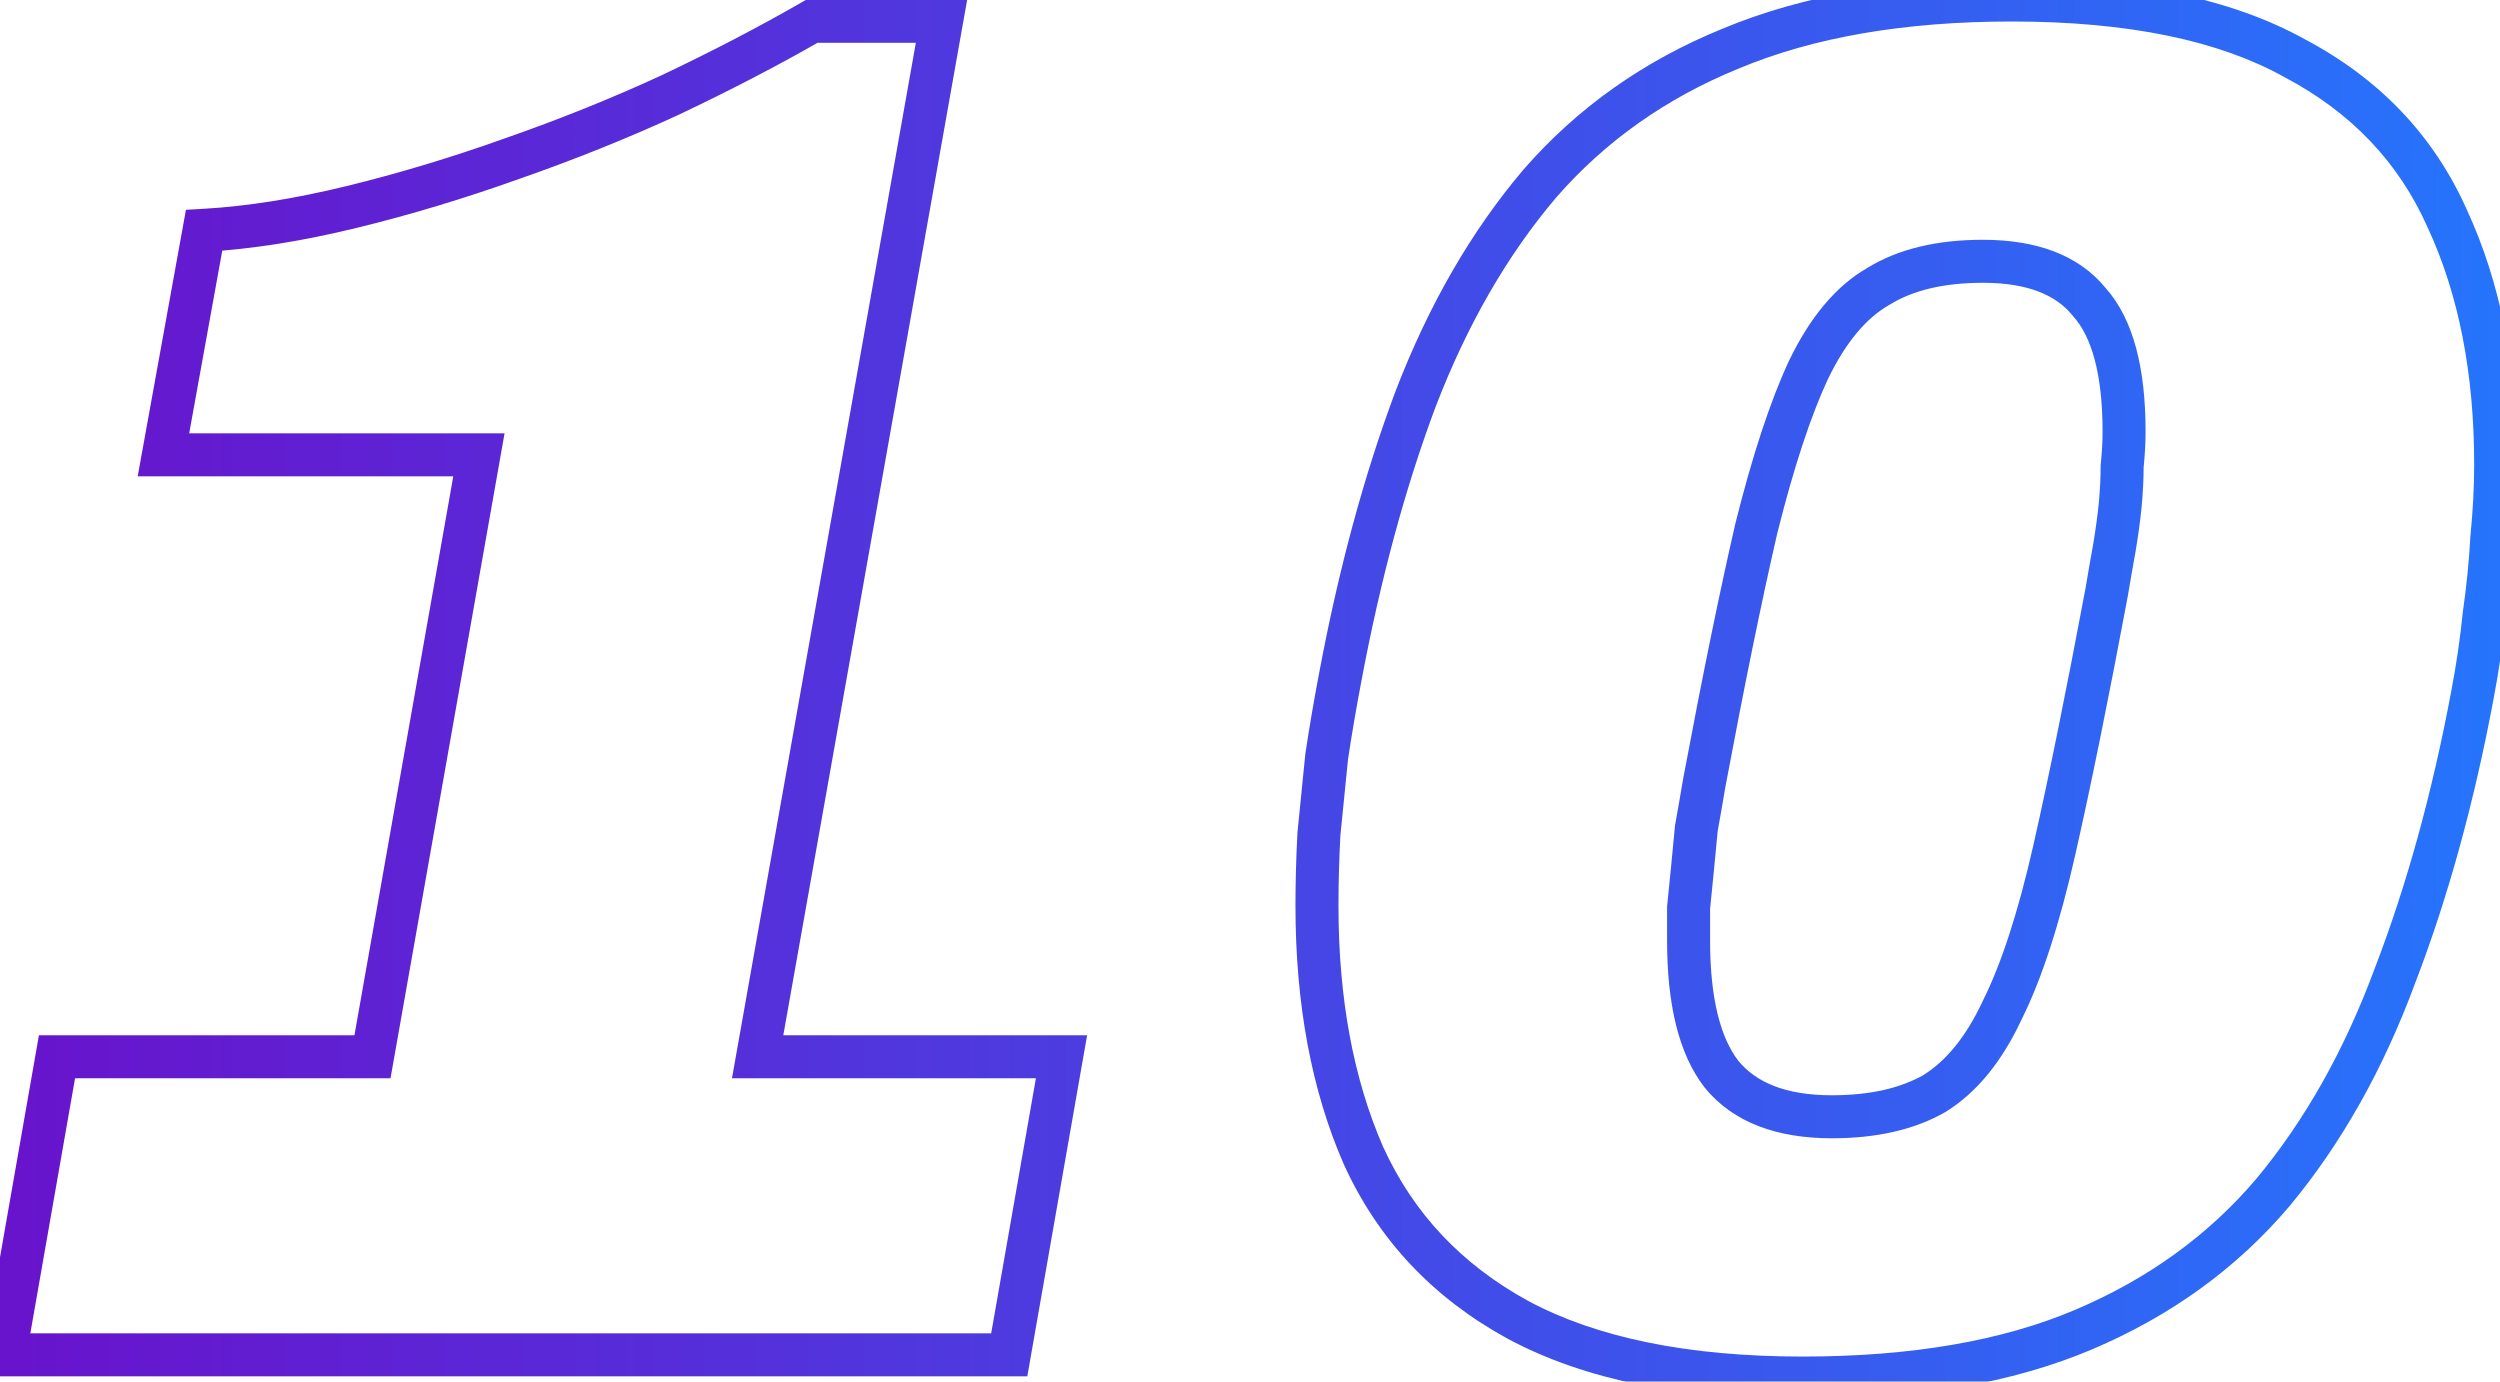 <svg width="465" height="257" viewBox="0 0 465 257" fill="none" xmlns="http://www.w3.org/2000/svg">
<mask id="path-1-outside-1_121_409" maskUnits="userSpaceOnUse" x="-4" y="-4" width="473" height="265" fill="black">
<rect fill="white" x="-4" y="-4" width="473" height="300"/>
<path d="M0.88 252L10.6 196.56H69.28L89.08 84.6H30.4L37.96 42.84C46.36 42.36 55.48 40.92 65.32 38.52C75.16 36.12 85.12 33.12 95.2 29.52C105.52 25.92 115.36 21.96 124.72 17.64C134.32 13.08 143.08 8.52 151 3.96H175.12L140.92 196.56H197.44L187.72 252H0.88ZM335.317 256.32C313.477 256.32 295.837 252.72 282.397 245.52C269.197 238.32 259.597 228.12 253.597 214.92C247.837 201.72 244.957 186.24 244.957 168.48C244.957 164.16 245.077 159.72 245.317 155.16C245.797 150.36 246.277 145.56 246.757 140.76C247.477 135.96 248.317 131.04 249.277 126C252.877 106.8 257.557 89.52 263.317 74.16C269.317 58.56 276.997 45.24 286.357 34.2C295.957 23.16 307.837 14.76 321.997 9C336.397 3 353.797 -1.71661e-05 374.197 -1.71661e-05C396.277 -1.71661e-05 413.797 3.6 426.757 10.8C439.957 17.76 449.437 27.72 455.197 40.68C461.197 53.64 464.197 68.88 464.197 86.4C464.197 90.72 463.957 95.28 463.477 100.08C463.237 104.64 462.757 109.44 462.037 114.48C461.557 119.28 460.837 124.2 459.877 129.24C456.277 148.44 451.477 165.84 445.477 181.44C439.717 197.04 432.157 210.48 422.797 221.76C413.437 232.8 401.677 241.32 387.517 247.32C373.357 253.32 355.957 256.32 335.317 256.32ZM340.717 207.72C348.397 207.72 354.757 206.28 359.797 203.4C364.837 200.28 369.037 195.12 372.397 187.92C375.997 180.72 379.237 170.76 382.117 158.04C384.997 145.32 388.237 129.36 391.837 110.16C392.317 107.28 392.797 104.52 393.277 101.88C393.757 99 394.117 96.36 394.357 93.96C394.597 91.32 394.717 88.92 394.717 86.76C394.957 84.36 395.077 82.2 395.077 80.28C395.077 69 392.917 60.96 388.597 56.16C384.517 51.12 377.917 48.6 368.797 48.6C360.877 48.6 354.397 50.16 349.357 53.28C344.317 56.16 339.997 61.32 336.397 68.76C333.037 75.96 329.797 85.8 326.677 98.28C323.797 110.76 320.557 126.6 316.957 145.8C316.477 148.68 315.997 151.44 315.517 154.08C315.277 156.72 315.037 159.24 314.797 161.64C314.557 164.04 314.317 166.44 314.077 168.84C314.077 171 314.077 173.04 314.077 174.96C314.077 186.24 316.117 194.52 320.197 199.8C324.517 205.08 331.357 207.72 340.717 207.72Z"/>
</mask>
<path d="M0.88 252L-3.06 251.309L-3.882 256H0.88V252ZM10.6 196.56V192.56H7.24L6.66 195.869L10.6 196.56ZM69.28 196.56V200.56H72.635L73.219 197.257L69.28 196.56ZM89.08 84.6L93.019 85.297L93.85 80.6H89.08V84.6ZM30.4 84.6L26.464 83.887L25.611 88.6H30.4V84.6ZM37.96 42.84L37.732 38.846L34.585 39.026L34.024 42.127L37.96 42.84ZM65.32 38.52L64.372 34.634V34.634L65.32 38.52ZM95.2 29.52L93.882 25.743L93.869 25.748L93.855 25.753L95.2 29.52ZM124.72 17.64L126.396 21.272L126.416 21.263L126.436 21.253L124.72 17.64ZM151 3.96V-0.04H149.931L149.004 0.494L151 3.96ZM175.12 3.96L179.058 4.659L179.893 -0.04H175.12V3.96ZM140.92 196.56L136.982 195.861L136.147 200.56H140.92V196.56ZM197.44 196.56L201.38 197.251L202.202 192.56H197.44V196.56ZM187.72 252V256H191.08L191.66 252.691L187.72 252ZM4.82 252.691L14.54 197.251L6.66 195.869L-3.06 251.309L4.82 252.691ZM10.6 200.56H69.28V192.56H10.6V200.56ZM73.219 197.257L93.019 85.297L85.141 83.903L65.341 195.863L73.219 197.257ZM89.08 80.6H30.4V88.6H89.08V80.6ZM34.336 85.312L41.896 43.553L34.024 42.127L26.464 83.887L34.336 85.312ZM38.188 46.834C46.874 46.337 56.238 44.852 66.268 42.406L64.372 34.634C54.722 36.987 45.846 38.383 37.732 38.846L38.188 46.834ZM66.268 42.406C76.25 39.971 86.342 36.931 96.545 33.287L93.855 25.753C83.898 29.309 74.07 32.269 64.372 34.634L66.268 42.406ZM96.517 33.297C106.952 29.657 116.912 25.649 126.396 21.272L123.044 14.008C113.808 18.271 104.088 22.183 93.882 25.743L96.517 33.297ZM126.436 21.253C136.116 16.655 144.971 12.047 152.996 7.426L149.004 0.494C141.189 4.993 132.524 9.505 123.004 14.027L126.436 21.253ZM151 7.96H175.12V-0.04H151V7.96ZM171.182 3.261L136.982 195.861L144.858 197.259L179.058 4.659L171.182 3.261ZM140.92 200.56H197.44V192.56H140.92V200.56ZM193.5 195.869L183.78 251.309L191.66 252.691L201.38 197.251L193.5 195.869ZM187.72 248H0.88V256H187.72V248ZM282.397 245.52L280.482 249.032L280.495 249.039L280.508 249.046L282.397 245.52ZM253.597 214.92L249.931 216.52L249.943 216.548L249.956 216.575L253.597 214.92ZM245.317 155.16L241.337 154.762L241.328 154.856L241.323 154.95L245.317 155.16ZM246.757 140.76L242.801 140.167L242.787 140.264L242.777 140.362L246.757 140.76ZM249.277 126L253.207 126.748L253.209 126.737L249.277 126ZM263.317 74.16L259.584 72.724L259.578 72.74L259.572 72.755L263.317 74.16ZM286.357 34.2L283.339 31.575L283.322 31.594L283.306 31.613L286.357 34.2ZM321.997 9L323.504 12.705L323.52 12.699L323.536 12.692L321.997 9ZM426.757 10.8L424.815 14.297L424.853 14.318L424.892 14.338L426.757 10.8ZM455.197 40.68L451.542 42.305L451.554 42.333L451.567 42.361L455.197 40.68ZM463.477 100.08L459.497 99.682L459.488 99.776L459.483 99.87L463.477 100.08ZM462.037 114.48L458.077 113.914L458.065 113.998L458.057 114.082L462.037 114.48ZM459.877 129.24L455.948 128.492L455.946 128.503L459.877 129.24ZM445.477 181.44L441.744 180.004L441.734 180.029L441.725 180.055L445.477 181.44ZM422.797 221.76L425.848 224.347L425.862 224.331L425.875 224.314L422.797 221.76ZM387.517 247.32L389.078 251.003L387.517 247.32ZM359.797 203.4L361.782 206.873L361.843 206.838L361.903 206.801L359.797 203.4ZM372.397 187.92L368.819 186.131L368.795 186.179L368.772 186.228L372.397 187.92ZM391.837 110.16L395.769 110.897L395.776 110.857L395.783 110.818L391.837 110.16ZM393.277 101.88L397.213 102.596L397.218 102.567L397.223 102.538L393.277 101.88ZM394.357 93.96L398.337 94.358L398.339 94.34L398.341 94.322L394.357 93.96ZM394.717 86.76L390.737 86.362L390.717 86.561V86.76H394.717ZM388.597 56.16L385.488 58.677L385.554 58.758L385.624 58.836L388.597 56.16ZM349.357 53.28L351.342 56.753L351.403 56.718L351.463 56.681L349.357 53.28ZM336.397 68.76L332.797 67.018L332.784 67.043L332.772 67.069L336.397 68.76ZM326.677 98.28L322.797 97.31L322.788 97.345L322.78 97.381L326.677 98.28ZM316.957 145.8L313.026 145.063L313.018 145.103L313.012 145.142L316.957 145.8ZM315.517 154.08L311.582 153.364L311.55 153.54L311.534 153.718L315.517 154.08ZM314.797 161.64L310.817 161.242V161.242L314.797 161.64ZM314.077 168.84L310.097 168.442L310.077 168.64V168.84H314.077ZM320.197 199.8L317.032 202.246L317.066 202.29L317.101 202.333L320.197 199.8ZM335.317 252.32C313.869 252.32 296.948 248.777 284.286 241.994L280.508 249.046C294.726 256.663 313.085 260.32 335.317 260.32V252.32ZM284.313 242.008C271.844 235.207 262.866 225.644 257.239 213.265L249.956 216.575C256.329 230.596 266.551 241.433 280.482 249.032L284.313 242.008ZM257.263 213.32C251.769 200.728 248.957 185.814 248.957 168.48H240.957C240.957 186.666 243.906 202.712 249.931 216.52L257.263 213.32ZM248.957 168.48C248.957 164.234 249.075 159.864 249.312 155.37L241.323 154.95C241.079 159.576 240.957 164.086 240.957 168.48H248.957ZM249.297 155.558C249.777 150.758 250.257 145.958 250.737 141.158L242.777 140.362C242.297 145.162 241.817 149.962 241.337 154.762L249.297 155.558ZM250.713 141.353C251.425 136.608 252.256 131.74 253.207 126.748L245.348 125.252C244.379 130.34 243.53 135.312 242.801 140.167L250.713 141.353ZM253.209 126.737C256.774 107.723 261.397 90.672 267.062 75.564L259.572 72.755C253.717 88.368 248.981 105.877 245.346 125.263L253.209 126.737ZM267.051 75.596C272.914 60.351 280.38 47.436 289.408 36.787L283.306 31.613C273.615 43.044 265.721 56.769 259.584 72.724L267.051 75.596ZM289.376 36.825C298.545 26.28 309.899 18.24 323.504 12.705L320.49 5.295C305.775 11.28 293.369 20.04 283.339 31.575L289.376 36.825ZM323.536 12.692C337.323 6.947 354.171 4 374.197 4V-4C353.424 -4 335.471 -0.947 320.459 5.308L323.536 12.692ZM374.197 4C395.905 4 412.67 7.549 424.815 14.297L428.7 7.303C414.925 -0.35 396.649 -4 374.197 -4V4ZM424.892 14.338C437.342 20.903 446.167 30.21 451.542 42.305L458.852 39.055C452.708 25.23 442.573 14.617 428.623 7.262L424.892 14.338ZM451.567 42.361C457.275 54.688 460.197 69.332 460.197 86.4H468.197C468.197 68.428 465.12 52.592 458.827 38.999L451.567 42.361ZM460.197 86.4C460.197 90.573 459.965 94.999 459.497 99.682L467.457 100.478C467.949 95.561 468.197 90.867 468.197 86.4H460.197ZM459.483 99.87C459.25 104.298 458.782 108.979 458.077 113.914L465.997 115.046C466.732 109.901 467.225 104.982 467.472 100.29L459.483 99.87ZM458.057 114.082C457.59 118.757 456.887 123.56 455.948 128.492L463.807 129.988C464.787 124.84 465.525 119.803 466.017 114.878L458.057 114.082ZM455.946 128.503C452.383 147.503 447.644 164.665 441.744 180.004L449.211 182.876C455.311 167.015 460.171 149.377 463.809 129.977L455.946 128.503ZM441.725 180.055C436.101 195.286 428.754 208.318 419.719 219.206L425.875 224.314C435.561 212.642 443.334 198.794 449.23 182.825L441.725 180.055ZM419.746 219.173C410.816 229.707 399.578 237.865 385.957 243.637L389.078 251.003C403.777 244.775 416.059 235.893 425.848 224.347L419.746 219.173ZM385.957 243.637C372.428 249.369 355.594 252.32 335.317 252.32V260.32C356.32 260.32 374.286 257.271 389.078 251.003L385.957 243.637ZM340.717 211.72C348.875 211.72 355.973 210.192 361.782 206.873L357.813 199.927C353.542 202.368 347.919 203.72 340.717 203.72V211.72ZM361.903 206.801C367.795 203.153 372.442 197.283 376.022 189.612L368.772 186.228C365.632 192.957 361.88 197.407 357.692 199.999L361.903 206.801ZM375.975 189.709C379.779 182.1 383.105 171.789 386.018 158.923L378.216 157.157C375.369 169.731 372.215 179.34 368.819 186.131L375.975 189.709ZM386.018 158.923C388.913 146.137 392.164 130.125 395.769 110.897L387.906 109.423C384.311 128.595 381.081 144.503 378.216 157.157L386.018 158.923ZM395.783 110.818C396.26 107.955 396.736 105.215 397.213 102.596L389.342 101.164C388.858 103.825 388.375 106.605 387.892 109.502L395.783 110.818ZM397.223 102.538C397.714 99.589 398.087 96.861 398.337 94.358L390.377 93.562C390.147 95.859 389.8 98.411 389.332 101.222L397.223 102.538ZM398.341 94.322C398.589 91.588 398.717 89.064 398.717 86.76H390.717C390.717 88.776 390.605 91.052 390.374 93.598L398.341 94.322ZM398.697 87.158C398.947 84.658 399.077 82.362 399.077 80.28H391.077C391.077 82.038 390.967 84.062 390.737 86.362L398.697 87.158ZM399.077 80.28C399.077 68.685 396.894 59.4 391.57 53.484L385.624 58.836C388.94 62.52 391.077 69.315 391.077 80.28H399.077ZM391.706 53.643C386.593 47.327 378.61 44.6 368.797 44.6V52.6C377.225 52.6 382.441 54.913 385.488 58.677L391.706 53.643ZM368.797 44.6C360.376 44.6 353.103 46.257 347.252 49.879L351.463 56.681C355.691 54.063 361.378 52.6 368.797 52.6V44.6ZM347.373 49.807C341.392 53.224 336.605 59.147 332.797 67.018L339.998 70.502C343.389 63.493 347.242 59.096 351.342 56.753L347.373 49.807ZM332.772 67.069C329.259 74.597 325.946 84.714 322.797 97.31L330.558 99.25C333.649 86.886 336.815 77.323 340.022 70.451L332.772 67.069ZM322.78 97.381C319.883 109.934 316.631 125.833 313.026 145.063L320.889 146.537C324.483 127.367 327.712 111.585 330.575 99.179L322.78 97.381ZM313.012 145.142C312.535 148.005 312.058 150.745 311.582 153.364L319.453 154.796C319.936 152.135 320.42 149.355 320.903 146.458L313.012 145.142ZM311.534 153.718C311.295 156.347 311.056 158.855 310.817 161.242L318.777 162.038C319.019 159.625 319.26 157.093 319.501 154.442L311.534 153.718ZM310.817 161.242C310.577 163.642 310.337 166.042 310.097 168.442L318.057 169.238C318.297 166.838 318.537 164.438 318.777 162.038L310.817 161.242ZM310.077 168.84C310.077 168.844 310.077 168.848 310.077 168.853C310.077 168.857 310.077 168.861 310.077 168.865C310.077 168.87 310.077 168.874 310.077 168.878C310.077 168.882 310.077 168.886 310.077 168.891C310.077 168.895 310.077 168.899 310.077 168.903C310.077 168.907 310.077 168.912 310.077 168.916C310.077 168.92 310.077 168.924 310.077 168.929C310.077 168.933 310.077 168.937 310.077 168.941C310.077 168.945 310.077 168.95 310.077 168.954C310.077 168.958 310.077 168.962 310.077 168.966C310.077 168.971 310.077 168.975 310.077 168.979C310.077 168.983 310.077 168.987 310.077 168.992C310.077 168.996 310.077 169 310.077 169.004C310.077 169.008 310.077 169.013 310.077 169.017C310.077 169.021 310.077 169.025 310.077 169.03C310.077 169.034 310.077 169.038 310.077 169.042C310.077 169.046 310.077 169.051 310.077 169.055C310.077 169.059 310.077 169.063 310.077 169.067C310.077 169.072 310.077 169.076 310.077 169.08C310.077 169.084 310.077 169.088 310.077 169.093C310.077 169.097 310.077 169.101 310.077 169.105C310.077 169.109 310.077 169.114 310.077 169.118C310.077 169.122 310.077 169.126 310.077 169.13C310.077 169.135 310.077 169.139 310.077 169.143C310.077 169.147 310.077 169.151 310.077 169.156C310.077 169.16 310.077 169.164 310.077 169.168C310.077 169.172 310.077 169.177 310.077 169.181C310.077 169.185 310.077 169.189 310.077 169.193C310.077 169.197 310.077 169.202 310.077 169.206C310.077 169.21 310.077 169.214 310.077 169.218C310.077 169.223 310.077 169.227 310.077 169.231C310.077 169.235 310.077 169.239 310.077 169.244C310.077 169.248 310.077 169.252 310.077 169.256C310.077 169.26 310.077 169.265 310.077 169.269C310.077 169.273 310.077 169.277 310.077 169.281C310.077 169.285 310.077 169.29 310.077 169.294C310.077 169.298 310.077 169.302 310.077 169.306C310.077 169.311 310.077 169.315 310.077 169.319C310.077 169.323 310.077 169.327 310.077 169.331C310.077 169.336 310.077 169.34 310.077 169.344C310.077 169.348 310.077 169.352 310.077 169.357C310.077 169.361 310.077 169.365 310.077 169.369C310.077 169.373 310.077 169.378 310.077 169.382C310.077 169.386 310.077 169.39 310.077 169.394C310.077 169.398 310.077 169.403 310.077 169.407C310.077 169.411 310.077 169.415 310.077 169.419C310.077 169.423 310.077 169.428 310.077 169.432C310.077 169.436 310.077 169.44 310.077 169.444C310.077 169.449 310.077 169.453 310.077 169.457C310.077 169.461 310.077 169.465 310.077 169.469C310.077 169.474 310.077 169.478 310.077 169.482C310.077 169.486 310.077 169.49 310.077 169.494C310.077 169.499 310.077 169.503 310.077 169.507C310.077 169.511 310.077 169.515 310.077 169.519C310.077 169.524 310.077 169.528 310.077 169.532C310.077 169.536 310.077 169.54 310.077 169.544C310.077 169.549 310.077 169.553 310.077 169.557C310.077 169.561 310.077 169.565 310.077 169.569C310.077 169.574 310.077 169.578 310.077 169.582C310.077 169.586 310.077 169.59 310.077 169.594C310.077 169.599 310.077 169.603 310.077 169.607C310.077 169.611 310.077 169.615 310.077 169.619C310.077 169.624 310.077 169.628 310.077 169.632C310.077 169.636 310.077 169.64 310.077 169.644C310.077 169.649 310.077 169.653 310.077 169.657C310.077 169.661 310.077 169.665 310.077 169.669C310.077 169.673 310.077 169.678 310.077 169.682C310.077 169.686 310.077 169.69 310.077 169.694C310.077 169.698 310.077 169.703 310.077 169.707C310.077 169.711 310.077 169.715 310.077 169.719C310.077 169.723 310.077 169.728 310.077 169.732C310.077 169.736 310.077 169.74 310.077 169.744C310.077 169.748 310.077 169.752 310.077 169.757C310.077 169.761 310.077 169.765 310.077 169.769C310.077 169.773 310.077 169.777 310.077 169.781C310.077 169.786 310.077 169.79 310.077 169.794C310.077 169.798 310.077 169.802 310.077 169.806C310.077 169.811 310.077 169.815 310.077 169.819C310.077 169.823 310.077 169.827 310.077 169.831C310.077 169.835 310.077 169.84 310.077 169.844C310.077 169.848 310.077 169.852 310.077 169.856C310.077 169.86 310.077 169.864 310.077 169.869C310.077 169.873 310.077 169.877 310.077 169.881C310.077 169.885 310.077 169.889 310.077 169.893C310.077 169.898 310.077 169.902 310.077 169.906C310.077 169.91 310.077 169.914 310.077 169.918C310.077 169.922 310.077 169.927 310.077 169.931C310.077 169.935 310.077 169.939 310.077 169.943C310.077 169.947 310.077 169.951 310.077 169.956C310.077 169.96 310.077 169.964 310.077 169.968C310.077 169.972 310.077 169.976 310.077 169.98C310.077 169.984 310.077 169.989 310.077 169.993C310.077 169.997 310.077 170.001 310.077 170.005C310.077 170.009 310.077 170.013 310.077 170.018C310.077 170.022 310.077 170.026 310.077 170.03C310.077 170.034 310.077 170.038 310.077 170.042C310.077 170.046 310.077 170.051 310.077 170.055C310.077 170.059 310.077 170.063 310.077 170.067C310.077 170.071 310.077 170.075 310.077 170.079C310.077 170.084 310.077 170.088 310.077 170.092C310.077 170.096 310.077 170.1 310.077 170.104C310.077 170.108 310.077 170.113 310.077 170.117C310.077 170.121 310.077 170.125 310.077 170.129C310.077 170.133 310.077 170.137 310.077 170.141C310.077 170.146 310.077 170.15 310.077 170.154C310.077 170.158 310.077 170.162 310.077 170.166C310.077 170.17 310.077 170.174 310.077 170.178C310.077 170.183 310.077 170.187 310.077 170.191C310.077 170.195 310.077 170.199 310.077 170.203C310.077 170.207 310.077 170.211 310.077 170.216C310.077 170.22 310.077 170.224 310.077 170.228C310.077 170.232 310.077 170.236 310.077 170.24C310.077 170.244 310.077 170.249 310.077 170.253C310.077 170.257 310.077 170.261 310.077 170.265C310.077 170.269 310.077 170.273 310.077 170.277C310.077 170.281 310.077 170.286 310.077 170.29C310.077 170.294 310.077 170.298 310.077 170.302C310.077 170.306 310.077 170.31 310.077 170.314C310.077 170.318 310.077 170.323 310.077 170.327C310.077 170.331 310.077 170.335 310.077 170.339C310.077 170.343 310.077 170.347 310.077 170.351C310.077 170.355 310.077 170.36 310.077 170.364C310.077 170.368 310.077 170.372 310.077 170.376C310.077 170.38 310.077 170.384 310.077 170.388C310.077 170.392 310.077 170.396 310.077 170.401C310.077 170.405 310.077 170.409 310.077 170.413C310.077 170.417 310.077 170.421 310.077 170.425C310.077 170.429 310.077 170.433 310.077 170.438C310.077 170.442 310.077 170.446 310.077 170.45C310.077 170.454 310.077 170.458 310.077 170.462C310.077 170.466 310.077 170.47 310.077 170.474C310.077 170.479 310.077 170.483 310.077 170.487C310.077 170.491 310.077 170.495 310.077 170.499C310.077 170.503 310.077 170.507 310.077 170.511C310.077 170.515 310.077 170.519 310.077 170.524C310.077 170.528 310.077 170.532 310.077 170.536C310.077 170.54 310.077 170.544 310.077 170.548C310.077 170.552 310.077 170.556 310.077 170.56C310.077 170.564 310.077 170.569 310.077 170.573C310.077 170.577 310.077 170.581 310.077 170.585C310.077 170.589 310.077 170.593 310.077 170.597C310.077 170.601 310.077 170.605 310.077 170.609C310.077 170.614 310.077 170.618 310.077 170.622C310.077 170.626 310.077 170.63 310.077 170.634C310.077 170.638 310.077 170.642 310.077 170.646C310.077 170.65 310.077 170.654 310.077 170.659C310.077 170.663 310.077 170.667 310.077 170.671C310.077 170.675 310.077 170.679 310.077 170.683C310.077 170.687 310.077 170.691 310.077 170.695C310.077 170.699 310.077 170.703 310.077 170.708C310.077 170.712 310.077 170.716 310.077 170.72C310.077 170.724 310.077 170.728 310.077 170.732C310.077 170.736 310.077 170.74 310.077 170.744C310.077 170.748 310.077 170.752 310.077 170.756C310.077 170.761 310.077 170.765 310.077 170.769C310.077 170.773 310.077 170.777 310.077 170.781C310.077 170.785 310.077 170.789 310.077 170.793C310.077 170.797 310.077 170.801 310.077 170.805C310.077 170.809 310.077 170.814 310.077 170.818C310.077 170.822 310.077 170.826 310.077 170.83C310.077 170.834 310.077 170.838 310.077 170.842C310.077 170.846 310.077 170.85 310.077 170.854C310.077 170.858 310.077 170.862 310.077 170.866C310.077 170.871 310.077 170.875 310.077 170.879C310.077 170.883 310.077 170.887 310.077 170.891C310.077 170.895 310.077 170.899 310.077 170.903C310.077 170.907 310.077 170.911 310.077 170.915C310.077 170.919 310.077 170.923 310.077 170.927C310.077 170.932 310.077 170.936 310.077 170.94C310.077 170.944 310.077 170.948 310.077 170.952C310.077 170.956 310.077 170.96 310.077 170.964C310.077 170.968 310.077 170.972 310.077 170.976C310.077 170.98 310.077 170.984 310.077 170.988C310.077 170.992 310.077 170.997 310.077 171.001C310.077 171.005 310.077 171.009 310.077 171.013C310.077 171.017 310.077 171.021 310.077 171.025C310.077 171.029 310.077 171.033 310.077 171.037C310.077 171.041 310.077 171.045 310.077 171.049C310.077 171.053 310.077 171.057 310.077 171.061C310.077 171.066 310.077 171.07 310.077 171.074C310.077 171.078 310.077 171.082 310.077 171.086C310.077 171.09 310.077 171.094 310.077 171.098C310.077 171.102 310.077 171.106 310.077 171.11C310.077 171.114 310.077 171.118 310.077 171.122C310.077 171.126 310.077 171.13 310.077 171.134C310.077 171.138 310.077 171.143 310.077 171.147C310.077 171.151 310.077 171.155 310.077 171.159C310.077 171.163 310.077 171.167 310.077 171.171C310.077 171.175 310.077 171.179 310.077 171.183C310.077 171.187 310.077 171.191 310.077 171.195C310.077 171.199 310.077 171.203 310.077 171.207C310.077 171.211 310.077 171.215 310.077 171.219C310.077 171.223 310.077 171.227 310.077 171.231C310.077 171.236 310.077 171.24 310.077 171.244C310.077 171.248 310.077 171.252 310.077 171.256C310.077 171.26 310.077 171.264 310.077 171.268C310.077 171.272 310.077 171.276 310.077 171.28C310.077 171.284 310.077 171.288 310.077 171.292C310.077 171.296 310.077 171.3 310.077 171.304C310.077 171.308 310.077 171.312 310.077 171.316C310.077 171.32 310.077 171.324 310.077 171.328C310.077 171.332 310.077 171.336 310.077 171.341C310.077 171.345 310.077 171.349 310.077 171.353C310.077 171.357 310.077 171.361 310.077 171.365C310.077 171.369 310.077 171.373 310.077 171.377C310.077 171.381 310.077 171.385 310.077 171.389C310.077 171.393 310.077 171.397 310.077 171.401C310.077 171.405 310.077 171.409 310.077 171.413C310.077 171.417 310.077 171.421 310.077 171.425C310.077 171.429 310.077 171.433 310.077 171.437C310.077 171.441 310.077 171.445 310.077 171.449C310.077 171.453 310.077 171.457 310.077 171.461C310.077 171.465 310.077 171.469 310.077 171.473C310.077 171.477 310.077 171.482 310.077 171.486C310.077 171.49 310.077 171.494 310.077 171.498C310.077 171.502 310.077 171.506 310.077 171.51C310.077 171.514 310.077 171.518 310.077 171.522C310.077 171.526 310.077 171.53 310.077 171.534C310.077 171.538 310.077 171.542 310.077 171.546C310.077 171.55 310.077 171.554 310.077 171.558C310.077 171.562 310.077 171.566 310.077 171.57C310.077 171.574 310.077 171.578 310.077 171.582C310.077 171.586 310.077 171.59 310.077 171.594C310.077 171.598 310.077 171.602 310.077 171.606C310.077 171.61 310.077 171.614 310.077 171.618C310.077 171.622 310.077 171.626 310.077 171.63C310.077 171.634 310.077 171.638 310.077 171.642C310.077 171.646 310.077 171.65 310.077 171.654C310.077 171.658 310.077 171.662 310.077 171.666C310.077 171.67 310.077 171.674 310.077 171.678C310.077 171.682 310.077 171.686 310.077 171.69C310.077 171.694 310.077 171.698 310.077 171.702C310.077 171.706 310.077 171.71 310.077 171.714C310.077 171.718 310.077 171.722 310.077 171.726C310.077 171.73 310.077 171.734 310.077 171.738C310.077 171.742 310.077 171.746 310.077 171.75C310.077 171.754 310.077 171.758 310.077 171.762C310.077 171.766 310.077 171.77 310.077 171.774C310.077 171.778 310.077 171.782 310.077 171.786C310.077 171.79 310.077 171.794 310.077 171.798C310.077 171.802 310.077 171.806 310.077 171.81C310.077 171.814 310.077 171.818 310.077 171.822C310.077 171.826 310.077 171.83 310.077 171.834C310.077 171.838 310.077 171.842 310.077 171.846C310.077 171.85 310.077 171.854 310.077 171.858C310.077 171.862 310.077 171.866 310.077 171.87C310.077 171.874 310.077 171.878 310.077 171.882C310.077 171.886 310.077 171.89 310.077 171.894C310.077 171.898 310.077 171.902 310.077 171.906C310.077 171.91 310.077 171.914 310.077 171.918C310.077 171.922 310.077 171.926 310.077 171.93C310.077 171.934 310.077 171.938 310.077 171.942C310.077 171.946 310.077 171.95 310.077 171.954C310.077 171.958 310.077 171.962 310.077 171.966C310.077 171.97 310.077 171.974 310.077 171.978C310.077 171.982 310.077 171.986 310.077 171.99C310.077 171.994 310.077 171.998 310.077 172.002C310.077 172.006 310.077 172.01 310.077 172.014C310.077 172.018 310.077 172.022 310.077 172.026C310.077 172.03 310.077 172.034 310.077 172.038C310.077 172.042 310.077 172.046 310.077 172.05C310.077 172.054 310.077 172.058 310.077 172.062C310.077 172.066 310.077 172.07 310.077 172.074C310.077 172.078 310.077 172.082 310.077 172.086C310.077 172.09 310.077 172.093 310.077 172.097C310.077 172.101 310.077 172.105 310.077 172.109C310.077 172.113 310.077 172.117 310.077 172.121C310.077 172.125 310.077 172.129 310.077 172.133C310.077 172.137 310.077 172.141 310.077 172.145C310.077 172.149 310.077 172.153 310.077 172.157C310.077 172.161 310.077 172.165 310.077 172.169C310.077 172.173 310.077 172.177 310.077 172.181C310.077 172.185 310.077 172.189 310.077 172.193C310.077 172.197 310.077 172.201 310.077 172.205C310.077 172.209 310.077 172.213 310.077 172.217C310.077 172.221 310.077 172.225 310.077 172.229C310.077 172.232 310.077 172.236 310.077 172.24C310.077 172.244 310.077 172.248 310.077 172.252C310.077 172.256 310.077 172.26 310.077 172.264C310.077 172.268 310.077 172.272 310.077 172.276C310.077 172.28 310.077 172.284 310.077 172.288C310.077 172.292 310.077 172.296 310.077 172.3C310.077 172.304 310.077 172.308 310.077 172.312C310.077 172.316 310.077 172.32 310.077 172.324C310.077 172.328 310.077 172.332 310.077 172.335C310.077 172.339 310.077 172.343 310.077 172.347C310.077 172.351 310.077 172.355 310.077 172.359C310.077 172.363 310.077 172.367 310.077 172.371C310.077 172.375 310.077 172.379 310.077 172.383C310.077 172.387 310.077 172.391 310.077 172.395C310.077 172.399 310.077 172.403 310.077 172.407C310.077 172.411 310.077 172.415 310.077 172.419C310.077 172.422 310.077 172.426 310.077 172.43C310.077 172.434 310.077 172.438 310.077 172.442C310.077 172.446 310.077 172.45 310.077 172.454C310.077 172.458 310.077 172.462 310.077 172.466C310.077 172.47 310.077 172.474 310.077 172.478C310.077 172.482 310.077 172.486 310.077 172.49C310.077 172.494 310.077 172.497 310.077 172.501C310.077 172.505 310.077 172.509 310.077 172.513C310.077 172.517 310.077 172.521 310.077 172.525C310.077 172.529 310.077 172.533 310.077 172.537C310.077 172.541 310.077 172.545 310.077 172.549C310.077 172.553 310.077 172.557 310.077 172.561C310.077 172.565 310.077 172.568 310.077 172.572C310.077 172.576 310.077 172.58 310.077 172.584C310.077 172.588 310.077 172.592 310.077 172.596C310.077 172.6 310.077 172.604 310.077 172.608C310.077 172.612 310.077 172.616 310.077 172.62C310.077 172.624 310.077 172.628 310.077 172.631C310.077 172.635 310.077 172.639 310.077 172.643C310.077 172.647 310.077 172.651 310.077 172.655C310.077 172.659 310.077 172.663 310.077 172.667C310.077 172.671 310.077 172.675 310.077 172.679C310.077 172.683 310.077 172.687 310.077 172.69C310.077 172.694 310.077 172.698 310.077 172.702C310.077 172.706 310.077 172.71 310.077 172.714C310.077 172.718 310.077 172.722 310.077 172.726C310.077 172.73 310.077 172.734 310.077 172.738C310.077 172.742 310.077 172.745 310.077 172.749C310.077 172.753 310.077 172.757 310.077 172.761C310.077 172.765 310.077 172.769 310.077 172.773C310.077 172.777 310.077 172.781 310.077 172.785C310.077 172.789 310.077 172.793 310.077 172.796C310.077 172.8 310.077 172.804 310.077 172.808C310.077 172.812 310.077 172.816 310.077 172.82C310.077 172.824 310.077 172.828 310.077 172.832C310.077 172.836 310.077 172.84 310.077 172.844C310.077 172.847 310.077 172.851 310.077 172.855C310.077 172.859 310.077 172.863 310.077 172.867C310.077 172.871 310.077 172.875 310.077 172.879C310.077 172.883 310.077 172.887 310.077 172.891C310.077 172.894 310.077 172.898 310.077 172.902C310.077 172.906 310.077 172.91 310.077 172.914C310.077 172.918 310.077 172.922 310.077 172.926C310.077 172.93 310.077 172.934 310.077 172.937C310.077 172.941 310.077 172.945 310.077 172.949C310.077 172.953 310.077 172.957 310.077 172.961C310.077 172.965 310.077 172.969 310.077 172.973C310.077 172.977 310.077 172.98 310.077 172.984C310.077 172.988 310.077 172.992 310.077 172.996C310.077 173 310.077 173.004 310.077 173.008C310.077 173.012 310.077 173.016 310.077 173.02C310.077 173.023 310.077 173.027 310.077 173.031C310.077 173.035 310.077 173.039 310.077 173.043C310.077 173.047 310.077 173.051 310.077 173.055C310.077 173.059 310.077 173.062 310.077 173.066C310.077 173.07 310.077 173.074 310.077 173.078C310.077 173.082 310.077 173.086 310.077 173.09C310.077 173.094 310.077 173.098 310.077 173.101C310.077 173.105 310.077 173.109 310.077 173.113C310.077 173.117 310.077 173.121 310.077 173.125C310.077 173.129 310.077 173.133 310.077 173.137C310.077 173.14 310.077 173.144 310.077 173.148C310.077 173.152 310.077 173.156 310.077 173.16C310.077 173.164 310.077 173.168 310.077 173.172C310.077 173.175 310.077 173.179 310.077 173.183C310.077 173.187 310.077 173.191 310.077 173.195C310.077 173.199 310.077 173.203 310.077 173.207C310.077 173.21 310.077 173.214 310.077 173.218C310.077 173.222 310.077 173.226 310.077 173.23C310.077 173.234 310.077 173.238 310.077 173.242C310.077 173.245 310.077 173.249 310.077 173.253C310.077 173.257 310.077 173.261 310.077 173.265C310.077 173.269 310.077 173.273 310.077 173.277C310.077 173.28 310.077 173.284 310.077 173.288C310.077 173.292 310.077 173.296 310.077 173.3C310.077 173.304 310.077 173.308 310.077 173.312C310.077 173.315 310.077 173.319 310.077 173.323C310.077 173.327 310.077 173.331 310.077 173.335C310.077 173.339 310.077 173.343 310.077 173.346C310.077 173.35 310.077 173.354 310.077 173.358C310.077 173.362 310.077 173.366 310.077 173.37C310.077 173.374 310.077 173.377 310.077 173.381C310.077 173.385 310.077 173.389 310.077 173.393C310.077 173.397 310.077 173.401 310.077 173.405C310.077 173.408 310.077 173.412 310.077 173.416C310.077 173.42 310.077 173.424 310.077 173.428C310.077 173.432 310.077 173.436 310.077 173.439C310.077 173.443 310.077 173.447 310.077 173.451C310.077 173.455 310.077 173.459 310.077 173.463C310.077 173.467 310.077 173.47 310.077 173.474C310.077 173.478 310.077 173.482 310.077 173.486C310.077 173.49 310.077 173.494 310.077 173.497C310.077 173.501 310.077 173.505 310.077 173.509C310.077 173.513 310.077 173.517 310.077 173.521C310.077 173.525 310.077 173.528 310.077 173.532C310.077 173.536 310.077 173.54 310.077 173.544C310.077 173.548 310.077 173.552 310.077 173.555C310.077 173.559 310.077 173.563 310.077 173.567C310.077 173.571 310.077 173.575 310.077 173.579C310.077 173.583 310.077 173.586 310.077 173.59C310.077 173.594 310.077 173.598 310.077 173.602C310.077 173.606 310.077 173.61 310.077 173.613C310.077 173.617 310.077 173.621 310.077 173.625C310.077 173.629 310.077 173.633 310.077 173.637C310.077 173.64 310.077 173.644 310.077 173.648C310.077 173.652 310.077 173.656 310.077 173.66C310.077 173.663 310.077 173.667 310.077 173.671C310.077 173.675 310.077 173.679 310.077 173.683C310.077 173.687 310.077 173.69 310.077 173.694C310.077 173.698 310.077 173.702 310.077 173.706C310.077 173.71 310.077 173.714 310.077 173.717C310.077 173.721 310.077 173.725 310.077 173.729C310.077 173.733 310.077 173.737 310.077 173.741C310.077 173.744 310.077 173.748 310.077 173.752C310.077 173.756 310.077 173.76 310.077 173.764C310.077 173.767 310.077 173.771 310.077 173.775C310.077 173.779 310.077 173.783 310.077 173.787C310.077 173.791 310.077 173.794 310.077 173.798C310.077 173.802 310.077 173.806 310.077 173.81C310.077 173.814 310.077 173.817 310.077 173.821C310.077 173.825 310.077 173.829 310.077 173.833C310.077 173.837 310.077 173.84 310.077 173.844C310.077 173.848 310.077 173.852 310.077 173.856C310.077 173.86 310.077 173.863 310.077 173.867C310.077 173.871 310.077 173.875 310.077 173.879C310.077 173.883 310.077 173.887 310.077 173.89C310.077 173.894 310.077 173.898 310.077 173.902C310.077 173.906 310.077 173.91 310.077 173.913C310.077 173.917 310.077 173.921 310.077 173.925C310.077 173.929 310.077 173.933 310.077 173.936C310.077 173.94 310.077 173.944 310.077 173.948C310.077 173.952 310.077 173.956 310.077 173.959C310.077 173.963 310.077 173.967 310.077 173.971C310.077 173.975 310.077 173.979 310.077 173.982C310.077 173.986 310.077 173.99 310.077 173.994C310.077 173.998 310.077 174.001 310.077 174.005C310.077 174.009 310.077 174.013 310.077 174.017C310.077 174.021 310.077 174.024 310.077 174.028C310.077 174.032 310.077 174.036 310.077 174.04C310.077 174.044 310.077 174.047 310.077 174.051C310.077 174.055 310.077 174.059 310.077 174.063C310.077 174.066 310.077 174.07 310.077 174.074C310.077 174.078 310.077 174.082 310.077 174.086C310.077 174.089 310.077 174.093 310.077 174.097C310.077 174.101 310.077 174.105 310.077 174.109C310.077 174.112 310.077 174.116 310.077 174.12C310.077 174.124 310.077 174.128 310.077 174.131C310.077 174.135 310.077 174.139 310.077 174.143C310.077 174.147 310.077 174.151 310.077 174.154C310.077 174.158 310.077 174.162 310.077 174.166C310.077 174.17 310.077 174.173 310.077 174.177C310.077 174.181 310.077 174.185 310.077 174.189C310.077 174.192 310.077 174.196 310.077 174.2C310.077 174.204 310.077 174.208 310.077 174.212C310.077 174.215 310.077 174.219 310.077 174.223C310.077 174.227 310.077 174.231 310.077 174.234C310.077 174.238 310.077 174.242 310.077 174.246C310.077 174.25 310.077 174.253 310.077 174.257C310.077 174.261 310.077 174.265 310.077 174.269C310.077 174.272 310.077 174.276 310.077 174.28C310.077 174.284 310.077 174.288 310.077 174.291C310.077 174.295 310.077 174.299 310.077 174.303C310.077 174.307 310.077 174.31 310.077 174.314C310.077 174.318 310.077 174.322 310.077 174.326C310.077 174.329 310.077 174.333 310.077 174.337C310.077 174.341 310.077 174.345 310.077 174.348C310.077 174.352 310.077 174.356 310.077 174.36C310.077 174.364 310.077 174.367 310.077 174.371C310.077 174.375 310.077 174.379 310.077 174.383C310.077 174.386 310.077 174.39 310.077 174.394C310.077 174.398 310.077 174.402 310.077 174.405C310.077 174.409 310.077 174.413 310.077 174.417C310.077 174.421 310.077 174.424 310.077 174.428C310.077 174.432 310.077 174.436 310.077 174.44C310.077 174.443 310.077 174.447 310.077 174.451C310.077 174.455 310.077 174.459 310.077 174.462C310.077 174.466 310.077 174.47 310.077 174.474C310.077 174.477 310.077 174.481 310.077 174.485C310.077 174.489 310.077 174.493 310.077 174.496C310.077 174.5 310.077 174.504 310.077 174.508C310.077 174.512 310.077 174.515 310.077 174.519C310.077 174.523 310.077 174.527 310.077 174.531C310.077 174.534 310.077 174.538 310.077 174.542C310.077 174.546 310.077 174.549 310.077 174.553C310.077 174.557 310.077 174.561 310.077 174.565C310.077 174.568 310.077 174.572 310.077 174.576C310.077 174.58 310.077 174.583 310.077 174.587C310.077 174.591 310.077 174.595 310.077 174.599C310.077 174.602 310.077 174.606 310.077 174.61C310.077 174.614 310.077 174.617 310.077 174.621C310.077 174.625 310.077 174.629 310.077 174.633C310.077 174.636 310.077 174.64 310.077 174.644C310.077 174.648 310.077 174.651 310.077 174.655C310.077 174.659 310.077 174.663 310.077 174.667C310.077 174.67 310.077 174.674 310.077 174.678C310.077 174.682 310.077 174.685 310.077 174.689C310.077 174.693 310.077 174.697 310.077 174.701C310.077 174.704 310.077 174.708 310.077 174.712C310.077 174.716 310.077 174.719 310.077 174.723C310.077 174.727 310.077 174.731 310.077 174.734C310.077 174.738 310.077 174.742 310.077 174.746C310.077 174.75 310.077 174.753 310.077 174.757C310.077 174.761 310.077 174.765 310.077 174.768C310.077 174.772 310.077 174.776 310.077 174.78C310.077 174.783 310.077 174.787 310.077 174.791C310.077 174.795 310.077 174.798 310.077 174.802C310.077 174.806 310.077 174.81 310.077 174.814C310.077 174.817 310.077 174.821 310.077 174.825C310.077 174.829 310.077 174.832 310.077 174.836C310.077 174.84 310.077 174.844 310.077 174.847C310.077 174.851 310.077 174.855 310.077 174.859C310.077 174.862 310.077 174.866 310.077 174.87C310.077 174.874 310.077 174.877 310.077 174.881C310.077 174.885 310.077 174.889 310.077 174.892C310.077 174.896 310.077 174.9 310.077 174.904C310.077 174.907 310.077 174.911 310.077 174.915C310.077 174.919 310.077 174.922 310.077 174.926C310.077 174.93 310.077 174.934 310.077 174.937C310.077 174.941 310.077 174.945 310.077 174.949C310.077 174.952 310.077 174.956 310.077 174.96H318.077C318.077 174.956 318.077 174.952 318.077 174.949C318.077 174.945 318.077 174.941 318.077 174.937C318.077 174.934 318.077 174.93 318.077 174.926C318.077 174.922 318.077 174.919 318.077 174.915C318.077 174.911 318.077 174.907 318.077 174.904C318.077 174.9 318.077 174.896 318.077 174.892C318.077 174.889 318.077 174.885 318.077 174.881C318.077 174.877 318.077 174.874 318.077 174.87C318.077 174.866 318.077 174.862 318.077 174.859C318.077 174.855 318.077 174.851 318.077 174.847C318.077 174.844 318.077 174.84 318.077 174.836C318.077 174.832 318.077 174.829 318.077 174.825C318.077 174.821 318.077 174.817 318.077 174.814C318.077 174.81 318.077 174.806 318.077 174.802C318.077 174.798 318.077 174.795 318.077 174.791C318.077 174.787 318.077 174.783 318.077 174.78C318.077 174.776 318.077 174.772 318.077 174.768C318.077 174.765 318.077 174.761 318.077 174.757C318.077 174.753 318.077 174.75 318.077 174.746C318.077 174.742 318.077 174.738 318.077 174.734C318.077 174.731 318.077 174.727 318.077 174.723C318.077 174.719 318.077 174.716 318.077 174.712C318.077 174.708 318.077 174.704 318.077 174.701C318.077 174.697 318.077 174.693 318.077 174.689C318.077 174.685 318.077 174.682 318.077 174.678C318.077 174.674 318.077 174.67 318.077 174.667C318.077 174.663 318.077 174.659 318.077 174.655C318.077 174.651 318.077 174.648 318.077 174.644C318.077 174.64 318.077 174.636 318.077 174.633C318.077 174.629 318.077 174.625 318.077 174.621C318.077 174.617 318.077 174.614 318.077 174.61C318.077 174.606 318.077 174.602 318.077 174.599C318.077 174.595 318.077 174.591 318.077 174.587C318.077 174.583 318.077 174.58 318.077 174.576C318.077 174.572 318.077 174.568 318.077 174.565C318.077 174.561 318.077 174.557 318.077 174.553C318.077 174.549 318.077 174.546 318.077 174.542C318.077 174.538 318.077 174.534 318.077 174.531C318.077 174.527 318.077 174.523 318.077 174.519C318.077 174.515 318.077 174.512 318.077 174.508C318.077 174.504 318.077 174.5 318.077 174.496C318.077 174.493 318.077 174.489 318.077 174.485C318.077 174.481 318.077 174.477 318.077 174.474C318.077 174.47 318.077 174.466 318.077 174.462C318.077 174.459 318.077 174.455 318.077 174.451C318.077 174.447 318.077 174.443 318.077 174.44C318.077 174.436 318.077 174.432 318.077 174.428C318.077 174.424 318.077 174.421 318.077 174.417C318.077 174.413 318.077 174.409 318.077 174.405C318.077 174.402 318.077 174.398 318.077 174.394C318.077 174.39 318.077 174.386 318.077 174.383C318.077 174.379 318.077 174.375 318.077 174.371C318.077 174.367 318.077 174.364 318.077 174.36C318.077 174.356 318.077 174.352 318.077 174.348C318.077 174.345 318.077 174.341 318.077 174.337C318.077 174.333 318.077 174.329 318.077 174.326C318.077 174.322 318.077 174.318 318.077 174.314C318.077 174.31 318.077 174.307 318.077 174.303C318.077 174.299 318.077 174.295 318.077 174.291C318.077 174.288 318.077 174.284 318.077 174.28C318.077 174.276 318.077 174.272 318.077 174.269C318.077 174.265 318.077 174.261 318.077 174.257C318.077 174.253 318.077 174.25 318.077 174.246C318.077 174.242 318.077 174.238 318.077 174.234C318.077 174.231 318.077 174.227 318.077 174.223C318.077 174.219 318.077 174.215 318.077 174.212C318.077 174.208 318.077 174.204 318.077 174.2C318.077 174.196 318.077 174.192 318.077 174.189C318.077 174.185 318.077 174.181 318.077 174.177C318.077 174.173 318.077 174.17 318.077 174.166C318.077 174.162 318.077 174.158 318.077 174.154C318.077 174.151 318.077 174.147 318.077 174.143C318.077 174.139 318.077 174.135 318.077 174.131C318.077 174.128 318.077 174.124 318.077 174.12C318.077 174.116 318.077 174.112 318.077 174.109C318.077 174.105 318.077 174.101 318.077 174.097C318.077 174.093 318.077 174.089 318.077 174.086C318.077 174.082 318.077 174.078 318.077 174.074C318.077 174.07 318.077 174.066 318.077 174.063C318.077 174.059 318.077 174.055 318.077 174.051C318.077 174.047 318.077 174.044 318.077 174.04C318.077 174.036 318.077 174.032 318.077 174.028C318.077 174.024 318.077 174.021 318.077 174.017C318.077 174.013 318.077 174.009 318.077 174.005C318.077 174.001 318.077 173.998 318.077 173.994C318.077 173.99 318.077 173.986 318.077 173.982C318.077 173.979 318.077 173.975 318.077 173.971C318.077 173.967 318.077 173.963 318.077 173.959C318.077 173.956 318.077 173.952 318.077 173.948C318.077 173.944 318.077 173.94 318.077 173.936C318.077 173.933 318.077 173.929 318.077 173.925C318.077 173.921 318.077 173.917 318.077 173.913C318.077 173.91 318.077 173.906 318.077 173.902C318.077 173.898 318.077 173.894 318.077 173.89C318.077 173.887 318.077 173.883 318.077 173.879C318.077 173.875 318.077 173.871 318.077 173.867C318.077 173.863 318.077 173.86 318.077 173.856C318.077 173.852 318.077 173.848 318.077 173.844C318.077 173.84 318.077 173.837 318.077 173.833C318.077 173.829 318.077 173.825 318.077 173.821C318.077 173.817 318.077 173.814 318.077 173.81C318.077 173.806 318.077 173.802 318.077 173.798C318.077 173.794 318.077 173.791 318.077 173.787C318.077 173.783 318.077 173.779 318.077 173.775C318.077 173.771 318.077 173.767 318.077 173.764C318.077 173.76 318.077 173.756 318.077 173.752C318.077 173.748 318.077 173.744 318.077 173.741C318.077 173.737 318.077 173.733 318.077 173.729C318.077 173.725 318.077 173.721 318.077 173.717C318.077 173.714 318.077 173.71 318.077 173.706C318.077 173.702 318.077 173.698 318.077 173.694C318.077 173.69 318.077 173.687 318.077 173.683C318.077 173.679 318.077 173.675 318.077 173.671C318.077 173.667 318.077 173.663 318.077 173.66C318.077 173.656 318.077 173.652 318.077 173.648C318.077 173.644 318.077 173.64 318.077 173.637C318.077 173.633 318.077 173.629 318.077 173.625C318.077 173.621 318.077 173.617 318.077 173.613C318.077 173.61 318.077 173.606 318.077 173.602C318.077 173.598 318.077 173.594 318.077 173.59C318.077 173.586 318.077 173.583 318.077 173.579C318.077 173.575 318.077 173.571 318.077 173.567C318.077 173.563 318.077 173.559 318.077 173.555C318.077 173.552 318.077 173.548 318.077 173.544C318.077 173.54 318.077 173.536 318.077 173.532C318.077 173.528 318.077 173.525 318.077 173.521C318.077 173.517 318.077 173.513 318.077 173.509C318.077 173.505 318.077 173.501 318.077 173.497C318.077 173.494 318.077 173.49 318.077 173.486C318.077 173.482 318.077 173.478 318.077 173.474C318.077 173.47 318.077 173.467 318.077 173.463C318.077 173.459 318.077 173.455 318.077 173.451C318.077 173.447 318.077 173.443 318.077 173.439C318.077 173.436 318.077 173.432 318.077 173.428C318.077 173.424 318.077 173.42 318.077 173.416C318.077 173.412 318.077 173.408 318.077 173.405C318.077 173.401 318.077 173.397 318.077 173.393C318.077 173.389 318.077 173.385 318.077 173.381C318.077 173.377 318.077 173.374 318.077 173.37C318.077 173.366 318.077 173.362 318.077 173.358C318.077 173.354 318.077 173.35 318.077 173.346C318.077 173.343 318.077 173.339 318.077 173.335C318.077 173.331 318.077 173.327 318.077 173.323C318.077 173.319 318.077 173.315 318.077 173.312C318.077 173.308 318.077 173.304 318.077 173.3C318.077 173.296 318.077 173.292 318.077 173.288C318.077 173.284 318.077 173.28 318.077 173.277C318.077 173.273 318.077 173.269 318.077 173.265C318.077 173.261 318.077 173.257 318.077 173.253C318.077 173.249 318.077 173.245 318.077 173.242C318.077 173.238 318.077 173.234 318.077 173.23C318.077 173.226 318.077 173.222 318.077 173.218C318.077 173.214 318.077 173.21 318.077 173.207C318.077 173.203 318.077 173.199 318.077 173.195C318.077 173.191 318.077 173.187 318.077 173.183C318.077 173.179 318.077 173.175 318.077 173.172C318.077 173.168 318.077 173.164 318.077 173.16C318.077 173.156 318.077 173.152 318.077 173.148C318.077 173.144 318.077 173.14 318.077 173.137C318.077 173.133 318.077 173.129 318.077 173.125C318.077 173.121 318.077 173.117 318.077 173.113C318.077 173.109 318.077 173.105 318.077 173.101C318.077 173.098 318.077 173.094 318.077 173.09C318.077 173.086 318.077 173.082 318.077 173.078C318.077 173.074 318.077 173.07 318.077 173.066C318.077 173.062 318.077 173.059 318.077 173.055C318.077 173.051 318.077 173.047 318.077 173.043C318.077 173.039 318.077 173.035 318.077 173.031C318.077 173.027 318.077 173.023 318.077 173.02C318.077 173.016 318.077 173.012 318.077 173.008C318.077 173.004 318.077 173 318.077 172.996C318.077 172.992 318.077 172.988 318.077 172.984C318.077 172.98 318.077 172.977 318.077 172.973C318.077 172.969 318.077 172.965 318.077 172.961C318.077 172.957 318.077 172.953 318.077 172.949C318.077 172.945 318.077 172.941 318.077 172.937C318.077 172.934 318.077 172.93 318.077 172.926C318.077 172.922 318.077 172.918 318.077 172.914C318.077 172.91 318.077 172.906 318.077 172.902C318.077 172.898 318.077 172.894 318.077 172.891C318.077 172.887 318.077 172.883 318.077 172.879C318.077 172.875 318.077 172.871 318.077 172.867C318.077 172.863 318.077 172.859 318.077 172.855C318.077 172.851 318.077 172.847 318.077 172.844C318.077 172.84 318.077 172.836 318.077 172.832C318.077 172.828 318.077 172.824 318.077 172.82C318.077 172.816 318.077 172.812 318.077 172.808C318.077 172.804 318.077 172.8 318.077 172.796C318.077 172.793 318.077 172.789 318.077 172.785C318.077 172.781 318.077 172.777 318.077 172.773C318.077 172.769 318.077 172.765 318.077 172.761C318.077 172.757 318.077 172.753 318.077 172.749C318.077 172.745 318.077 172.742 318.077 172.738C318.077 172.734 318.077 172.73 318.077 172.726C318.077 172.722 318.077 172.718 318.077 172.714C318.077 172.71 318.077 172.706 318.077 172.702C318.077 172.698 318.077 172.694 318.077 172.69C318.077 172.687 318.077 172.683 318.077 172.679C318.077 172.675 318.077 172.671 318.077 172.667C318.077 172.663 318.077 172.659 318.077 172.655C318.077 172.651 318.077 172.647 318.077 172.643C318.077 172.639 318.077 172.635 318.077 172.631C318.077 172.628 318.077 172.624 318.077 172.62C318.077 172.616 318.077 172.612 318.077 172.608C318.077 172.604 318.077 172.6 318.077 172.596C318.077 172.592 318.077 172.588 318.077 172.584C318.077 172.58 318.077 172.576 318.077 172.572C318.077 172.568 318.077 172.565 318.077 172.561C318.077 172.557 318.077 172.553 318.077 172.549C318.077 172.545 318.077 172.541 318.077 172.537C318.077 172.533 318.077 172.529 318.077 172.525C318.077 172.521 318.077 172.517 318.077 172.513C318.077 172.509 318.077 172.505 318.077 172.501C318.077 172.497 318.077 172.494 318.077 172.49C318.077 172.486 318.077 172.482 318.077 172.478C318.077 172.474 318.077 172.47 318.077 172.466C318.077 172.462 318.077 172.458 318.077 172.454C318.077 172.45 318.077 172.446 318.077 172.442C318.077 172.438 318.077 172.434 318.077 172.43C318.077 172.426 318.077 172.422 318.077 172.419C318.077 172.415 318.077 172.411 318.077 172.407C318.077 172.403 318.077 172.399 318.077 172.395C318.077 172.391 318.077 172.387 318.077 172.383C318.077 172.379 318.077 172.375 318.077 172.371C318.077 172.367 318.077 172.363 318.077 172.359C318.077 172.355 318.077 172.351 318.077 172.347C318.077 172.343 318.077 172.339 318.077 172.335C318.077 172.332 318.077 172.328 318.077 172.324C318.077 172.32 318.077 172.316 318.077 172.312C318.077 172.308 318.077 172.304 318.077 172.3C318.077 172.296 318.077 172.292 318.077 172.288C318.077 172.284 318.077 172.28 318.077 172.276C318.077 172.272 318.077 172.268 318.077 172.264C318.077 172.26 318.077 172.256 318.077 172.252C318.077 172.248 318.077 172.244 318.077 172.24C318.077 172.236 318.077 172.232 318.077 172.229C318.077 172.225 318.077 172.221 318.077 172.217C318.077 172.213 318.077 172.209 318.077 172.205C318.077 172.201 318.077 172.197 318.077 172.193C318.077 172.189 318.077 172.185 318.077 172.181C318.077 172.177 318.077 172.173 318.077 172.169C318.077 172.165 318.077 172.161 318.077 172.157C318.077 172.153 318.077 172.149 318.077 172.145C318.077 172.141 318.077 172.137 318.077 172.133C318.077 172.129 318.077 172.125 318.077 172.121C318.077 172.117 318.077 172.113 318.077 172.109C318.077 172.105 318.077 172.101 318.077 172.097C318.077 172.093 318.077 172.09 318.077 172.086C318.077 172.082 318.077 172.078 318.077 172.074C318.077 172.07 318.077 172.066 318.077 172.062C318.077 172.058 318.077 172.054 318.077 172.05C318.077 172.046 318.077 172.042 318.077 172.038C318.077 172.034 318.077 172.03 318.077 172.026C318.077 172.022 318.077 172.018 318.077 172.014C318.077 172.01 318.077 172.006 318.077 172.002C318.077 171.998 318.077 171.994 318.077 171.99C318.077 171.986 318.077 171.982 318.077 171.978C318.077 171.974 318.077 171.97 318.077 171.966C318.077 171.962 318.077 171.958 318.077 171.954C318.077 171.95 318.077 171.946 318.077 171.942C318.077 171.938 318.077 171.934 318.077 171.93C318.077 171.926 318.077 171.922 318.077 171.918C318.077 171.914 318.077 171.91 318.077 171.906C318.077 171.902 318.077 171.898 318.077 171.894C318.077 171.89 318.077 171.886 318.077 171.882C318.077 171.878 318.077 171.874 318.077 171.87C318.077 171.866 318.077 171.862 318.077 171.858C318.077 171.854 318.077 171.85 318.077 171.846C318.077 171.842 318.077 171.838 318.077 171.834C318.077 171.83 318.077 171.826 318.077 171.822C318.077 171.818 318.077 171.814 318.077 171.81C318.077 171.806 318.077 171.802 318.077 171.798C318.077 171.794 318.077 171.79 318.077 171.786C318.077 171.782 318.077 171.778 318.077 171.774C318.077 171.77 318.077 171.766 318.077 171.762C318.077 171.758 318.077 171.754 318.077 171.75C318.077 171.746 318.077 171.742 318.077 171.738C318.077 171.734 318.077 171.73 318.077 171.726C318.077 171.722 318.077 171.718 318.077 171.714C318.077 171.71 318.077 171.706 318.077 171.702C318.077 171.698 318.077 171.694 318.077 171.69C318.077 171.686 318.077 171.682 318.077 171.678C318.077 171.674 318.077 171.67 318.077 171.666C318.077 171.662 318.077 171.658 318.077 171.654C318.077 171.65 318.077 171.646 318.077 171.642C318.077 171.638 318.077 171.634 318.077 171.63C318.077 171.626 318.077 171.622 318.077 171.618C318.077 171.614 318.077 171.61 318.077 171.606C318.077 171.602 318.077 171.598 318.077 171.594C318.077 171.59 318.077 171.586 318.077 171.582C318.077 171.578 318.077 171.574 318.077 171.57C318.077 171.566 318.077 171.562 318.077 171.558C318.077 171.554 318.077 171.55 318.077 171.546C318.077 171.542 318.077 171.538 318.077 171.534C318.077 171.53 318.077 171.526 318.077 171.522C318.077 171.518 318.077 171.514 318.077 171.51C318.077 171.506 318.077 171.502 318.077 171.498C318.077 171.494 318.077 171.49 318.077 171.486C318.077 171.482 318.077 171.477 318.077 171.473C318.077 171.469 318.077 171.465 318.077 171.461C318.077 171.457 318.077 171.453 318.077 171.449C318.077 171.445 318.077 171.441 318.077 171.437C318.077 171.433 318.077 171.429 318.077 171.425C318.077 171.421 318.077 171.417 318.077 171.413C318.077 171.409 318.077 171.405 318.077 171.401C318.077 171.397 318.077 171.393 318.077 171.389C318.077 171.385 318.077 171.381 318.077 171.377C318.077 171.373 318.077 171.369 318.077 171.365C318.077 171.361 318.077 171.357 318.077 171.353C318.077 171.349 318.077 171.345 318.077 171.341C318.077 171.336 318.077 171.332 318.077 171.328C318.077 171.324 318.077 171.32 318.077 171.316C318.077 171.312 318.077 171.308 318.077 171.304C318.077 171.3 318.077 171.296 318.077 171.292C318.077 171.288 318.077 171.284 318.077 171.28C318.077 171.276 318.077 171.272 318.077 171.268C318.077 171.264 318.077 171.26 318.077 171.256C318.077 171.252 318.077 171.248 318.077 171.244C318.077 171.24 318.077 171.236 318.077 171.231C318.077 171.227 318.077 171.223 318.077 171.219C318.077 171.215 318.077 171.211 318.077 171.207C318.077 171.203 318.077 171.199 318.077 171.195C318.077 171.191 318.077 171.187 318.077 171.183C318.077 171.179 318.077 171.175 318.077 171.171C318.077 171.167 318.077 171.163 318.077 171.159C318.077 171.155 318.077 171.151 318.077 171.147C318.077 171.143 318.077 171.138 318.077 171.134C318.077 171.13 318.077 171.126 318.077 171.122C318.077 171.118 318.077 171.114 318.077 171.11C318.077 171.106 318.077 171.102 318.077 171.098C318.077 171.094 318.077 171.09 318.077 171.086C318.077 171.082 318.077 171.078 318.077 171.074C318.077 171.07 318.077 171.066 318.077 171.061C318.077 171.057 318.077 171.053 318.077 171.049C318.077 171.045 318.077 171.041 318.077 171.037C318.077 171.033 318.077 171.029 318.077 171.025C318.077 171.021 318.077 171.017 318.077 171.013C318.077 171.009 318.077 171.005 318.077 171.001C318.077 170.997 318.077 170.992 318.077 170.988C318.077 170.984 318.077 170.98 318.077 170.976C318.077 170.972 318.077 170.968 318.077 170.964C318.077 170.96 318.077 170.956 318.077 170.952C318.077 170.948 318.077 170.944 318.077 170.94C318.077 170.936 318.077 170.932 318.077 170.927C318.077 170.923 318.077 170.919 318.077 170.915C318.077 170.911 318.077 170.907 318.077 170.903C318.077 170.899 318.077 170.895 318.077 170.891C318.077 170.887 318.077 170.883 318.077 170.879C318.077 170.875 318.077 170.871 318.077 170.866C318.077 170.862 318.077 170.858 318.077 170.854C318.077 170.85 318.077 170.846 318.077 170.842C318.077 170.838 318.077 170.834 318.077 170.83C318.077 170.826 318.077 170.822 318.077 170.818C318.077 170.814 318.077 170.809 318.077 170.805C318.077 170.801 318.077 170.797 318.077 170.793C318.077 170.789 318.077 170.785 318.077 170.781C318.077 170.777 318.077 170.773 318.077 170.769C318.077 170.765 318.077 170.761 318.077 170.756C318.077 170.752 318.077 170.748 318.077 170.744C318.077 170.74 318.077 170.736 318.077 170.732C318.077 170.728 318.077 170.724 318.077 170.72C318.077 170.716 318.077 170.712 318.077 170.708C318.077 170.703 318.077 170.699 318.077 170.695C318.077 170.691 318.077 170.687 318.077 170.683C318.077 170.679 318.077 170.675 318.077 170.671C318.077 170.667 318.077 170.663 318.077 170.659C318.077 170.654 318.077 170.65 318.077 170.646C318.077 170.642 318.077 170.638 318.077 170.634C318.077 170.63 318.077 170.626 318.077 170.622C318.077 170.618 318.077 170.614 318.077 170.609C318.077 170.605 318.077 170.601 318.077 170.597C318.077 170.593 318.077 170.589 318.077 170.585C318.077 170.581 318.077 170.577 318.077 170.573C318.077 170.569 318.077 170.564 318.077 170.56C318.077 170.556 318.077 170.552 318.077 170.548C318.077 170.544 318.077 170.54 318.077 170.536C318.077 170.532 318.077 170.528 318.077 170.524C318.077 170.519 318.077 170.515 318.077 170.511C318.077 170.507 318.077 170.503 318.077 170.499C318.077 170.495 318.077 170.491 318.077 170.487C318.077 170.483 318.077 170.479 318.077 170.474C318.077 170.47 318.077 170.466 318.077 170.462C318.077 170.458 318.077 170.454 318.077 170.45C318.077 170.446 318.077 170.442 318.077 170.438C318.077 170.433 318.077 170.429 318.077 170.425C318.077 170.421 318.077 170.417 318.077 170.413C318.077 170.409 318.077 170.405 318.077 170.401C318.077 170.396 318.077 170.392 318.077 170.388C318.077 170.384 318.077 170.38 318.077 170.376C318.077 170.372 318.077 170.368 318.077 170.364C318.077 170.36 318.077 170.355 318.077 170.351C318.077 170.347 318.077 170.343 318.077 170.339C318.077 170.335 318.077 170.331 318.077 170.327C318.077 170.323 318.077 170.318 318.077 170.314C318.077 170.31 318.077 170.306 318.077 170.302C318.077 170.298 318.077 170.294 318.077 170.29C318.077 170.286 318.077 170.281 318.077 170.277C318.077 170.273 318.077 170.269 318.077 170.265C318.077 170.261 318.077 170.257 318.077 170.253C318.077 170.249 318.077 170.244 318.077 170.24C318.077 170.236 318.077 170.232 318.077 170.228C318.077 170.224 318.077 170.22 318.077 170.216C318.077 170.211 318.077 170.207 318.077 170.203C318.077 170.199 318.077 170.195 318.077 170.191C318.077 170.187 318.077 170.183 318.077 170.178C318.077 170.174 318.077 170.17 318.077 170.166C318.077 170.162 318.077 170.158 318.077 170.154C318.077 170.15 318.077 170.146 318.077 170.141C318.077 170.137 318.077 170.133 318.077 170.129C318.077 170.125 318.077 170.121 318.077 170.117C318.077 170.113 318.077 170.108 318.077 170.104C318.077 170.1 318.077 170.096 318.077 170.092C318.077 170.088 318.077 170.084 318.077 170.079C318.077 170.075 318.077 170.071 318.077 170.067C318.077 170.063 318.077 170.059 318.077 170.055C318.077 170.051 318.077 170.046 318.077 170.042C318.077 170.038 318.077 170.034 318.077 170.03C318.077 170.026 318.077 170.022 318.077 170.018C318.077 170.013 318.077 170.009 318.077 170.005C318.077 170.001 318.077 169.997 318.077 169.993C318.077 169.989 318.077 169.984 318.077 169.98C318.077 169.976 318.077 169.972 318.077 169.968C318.077 169.964 318.077 169.96 318.077 169.956C318.077 169.951 318.077 169.947 318.077 169.943C318.077 169.939 318.077 169.935 318.077 169.931C318.077 169.927 318.077 169.922 318.077 169.918C318.077 169.914 318.077 169.91 318.077 169.906C318.077 169.902 318.077 169.898 318.077 169.893C318.077 169.889 318.077 169.885 318.077 169.881C318.077 169.877 318.077 169.873 318.077 169.869C318.077 169.864 318.077 169.86 318.077 169.856C318.077 169.852 318.077 169.848 318.077 169.844C318.077 169.84 318.077 169.835 318.077 169.831C318.077 169.827 318.077 169.823 318.077 169.819C318.077 169.815 318.077 169.811 318.077 169.806C318.077 169.802 318.077 169.798 318.077 169.794C318.077 169.79 318.077 169.786 318.077 169.781C318.077 169.777 318.077 169.773 318.077 169.769C318.077 169.765 318.077 169.761 318.077 169.757C318.077 169.752 318.077 169.748 318.077 169.744C318.077 169.74 318.077 169.736 318.077 169.732C318.077 169.728 318.077 169.723 318.077 169.719C318.077 169.715 318.077 169.711 318.077 169.707C318.077 169.703 318.077 169.698 318.077 169.694C318.077 169.69 318.077 169.686 318.077 169.682C318.077 169.678 318.077 169.673 318.077 169.669C318.077 169.665 318.077 169.661 318.077 169.657C318.077 169.653 318.077 169.649 318.077 169.644C318.077 169.64 318.077 169.636 318.077 169.632C318.077 169.628 318.077 169.624 318.077 169.619C318.077 169.615 318.077 169.611 318.077 169.607C318.077 169.603 318.077 169.599 318.077 169.594C318.077 169.59 318.077 169.586 318.077 169.582C318.077 169.578 318.077 169.574 318.077 169.569C318.077 169.565 318.077 169.561 318.077 169.557C318.077 169.553 318.077 169.549 318.077 169.544C318.077 169.54 318.077 169.536 318.077 169.532C318.077 169.528 318.077 169.524 318.077 169.519C318.077 169.515 318.077 169.511 318.077 169.507C318.077 169.503 318.077 169.499 318.077 169.494C318.077 169.49 318.077 169.486 318.077 169.482C318.077 169.478 318.077 169.474 318.077 169.469C318.077 169.465 318.077 169.461 318.077 169.457C318.077 169.453 318.077 169.449 318.077 169.444C318.077 169.44 318.077 169.436 318.077 169.432C318.077 169.428 318.077 169.423 318.077 169.419C318.077 169.415 318.077 169.411 318.077 169.407C318.077 169.403 318.077 169.398 318.077 169.394C318.077 169.39 318.077 169.386 318.077 169.382C318.077 169.378 318.077 169.373 318.077 169.369C318.077 169.365 318.077 169.361 318.077 169.357C318.077 169.352 318.077 169.348 318.077 169.344C318.077 169.34 318.077 169.336 318.077 169.331C318.077 169.327 318.077 169.323 318.077 169.319C318.077 169.315 318.077 169.311 318.077 169.306C318.077 169.302 318.077 169.298 318.077 169.294C318.077 169.29 318.077 169.285 318.077 169.281C318.077 169.277 318.077 169.273 318.077 169.269C318.077 169.265 318.077 169.26 318.077 169.256C318.077 169.252 318.077 169.248 318.077 169.244C318.077 169.239 318.077 169.235 318.077 169.231C318.077 169.227 318.077 169.223 318.077 169.218C318.077 169.214 318.077 169.21 318.077 169.206C318.077 169.202 318.077 169.197 318.077 169.193C318.077 169.189 318.077 169.185 318.077 169.181C318.077 169.177 318.077 169.172 318.077 169.168C318.077 169.164 318.077 169.16 318.077 169.156C318.077 169.151 318.077 169.147 318.077 169.143C318.077 169.139 318.077 169.135 318.077 169.13C318.077 169.126 318.077 169.122 318.077 169.118C318.077 169.114 318.077 169.109 318.077 169.105C318.077 169.101 318.077 169.097 318.077 169.093C318.077 169.088 318.077 169.084 318.077 169.08C318.077 169.076 318.077 169.072 318.077 169.067C318.077 169.063 318.077 169.059 318.077 169.055C318.077 169.051 318.077 169.046 318.077 169.042C318.077 169.038 318.077 169.034 318.077 169.03C318.077 169.025 318.077 169.021 318.077 169.017C318.077 169.013 318.077 169.008 318.077 169.004C318.077 169 318.077 168.996 318.077 168.992C318.077 168.987 318.077 168.983 318.077 168.979C318.077 168.975 318.077 168.971 318.077 168.966C318.077 168.962 318.077 168.958 318.077 168.954C318.077 168.95 318.077 168.945 318.077 168.941C318.077 168.937 318.077 168.933 318.077 168.929C318.077 168.924 318.077 168.92 318.077 168.916C318.077 168.912 318.077 168.907 318.077 168.903C318.077 168.899 318.077 168.895 318.077 168.891C318.077 168.886 318.077 168.882 318.077 168.878C318.077 168.874 318.077 168.87 318.077 168.865C318.077 168.861 318.077 168.857 318.077 168.853C318.077 168.848 318.077 168.844 318.077 168.84H310.077ZM310.077 174.96C310.077 186.57 312.149 195.926 317.032 202.246L323.362 197.354C320.086 193.114 318.077 185.91 318.077 174.96H310.077ZM317.101 202.333C322.436 208.854 330.629 211.72 340.717 211.72V203.72C332.085 203.72 326.598 201.306 323.293 197.267L317.101 202.333Z" fill="url(#paint0_linear_121_409)" mask="url(#path-1-outside-1_121_409)"/>
<defs>
<linearGradient id="paint0_linear_121_409" x1="-11" y1="132" x2="470" y2="132" gradientUnits="userSpaceOnUse">
<stop stop-color="#6A11CB"/>
<stop offset="1" stop-color="#2575FC"/>
</linearGradient>
</defs>
</svg>
